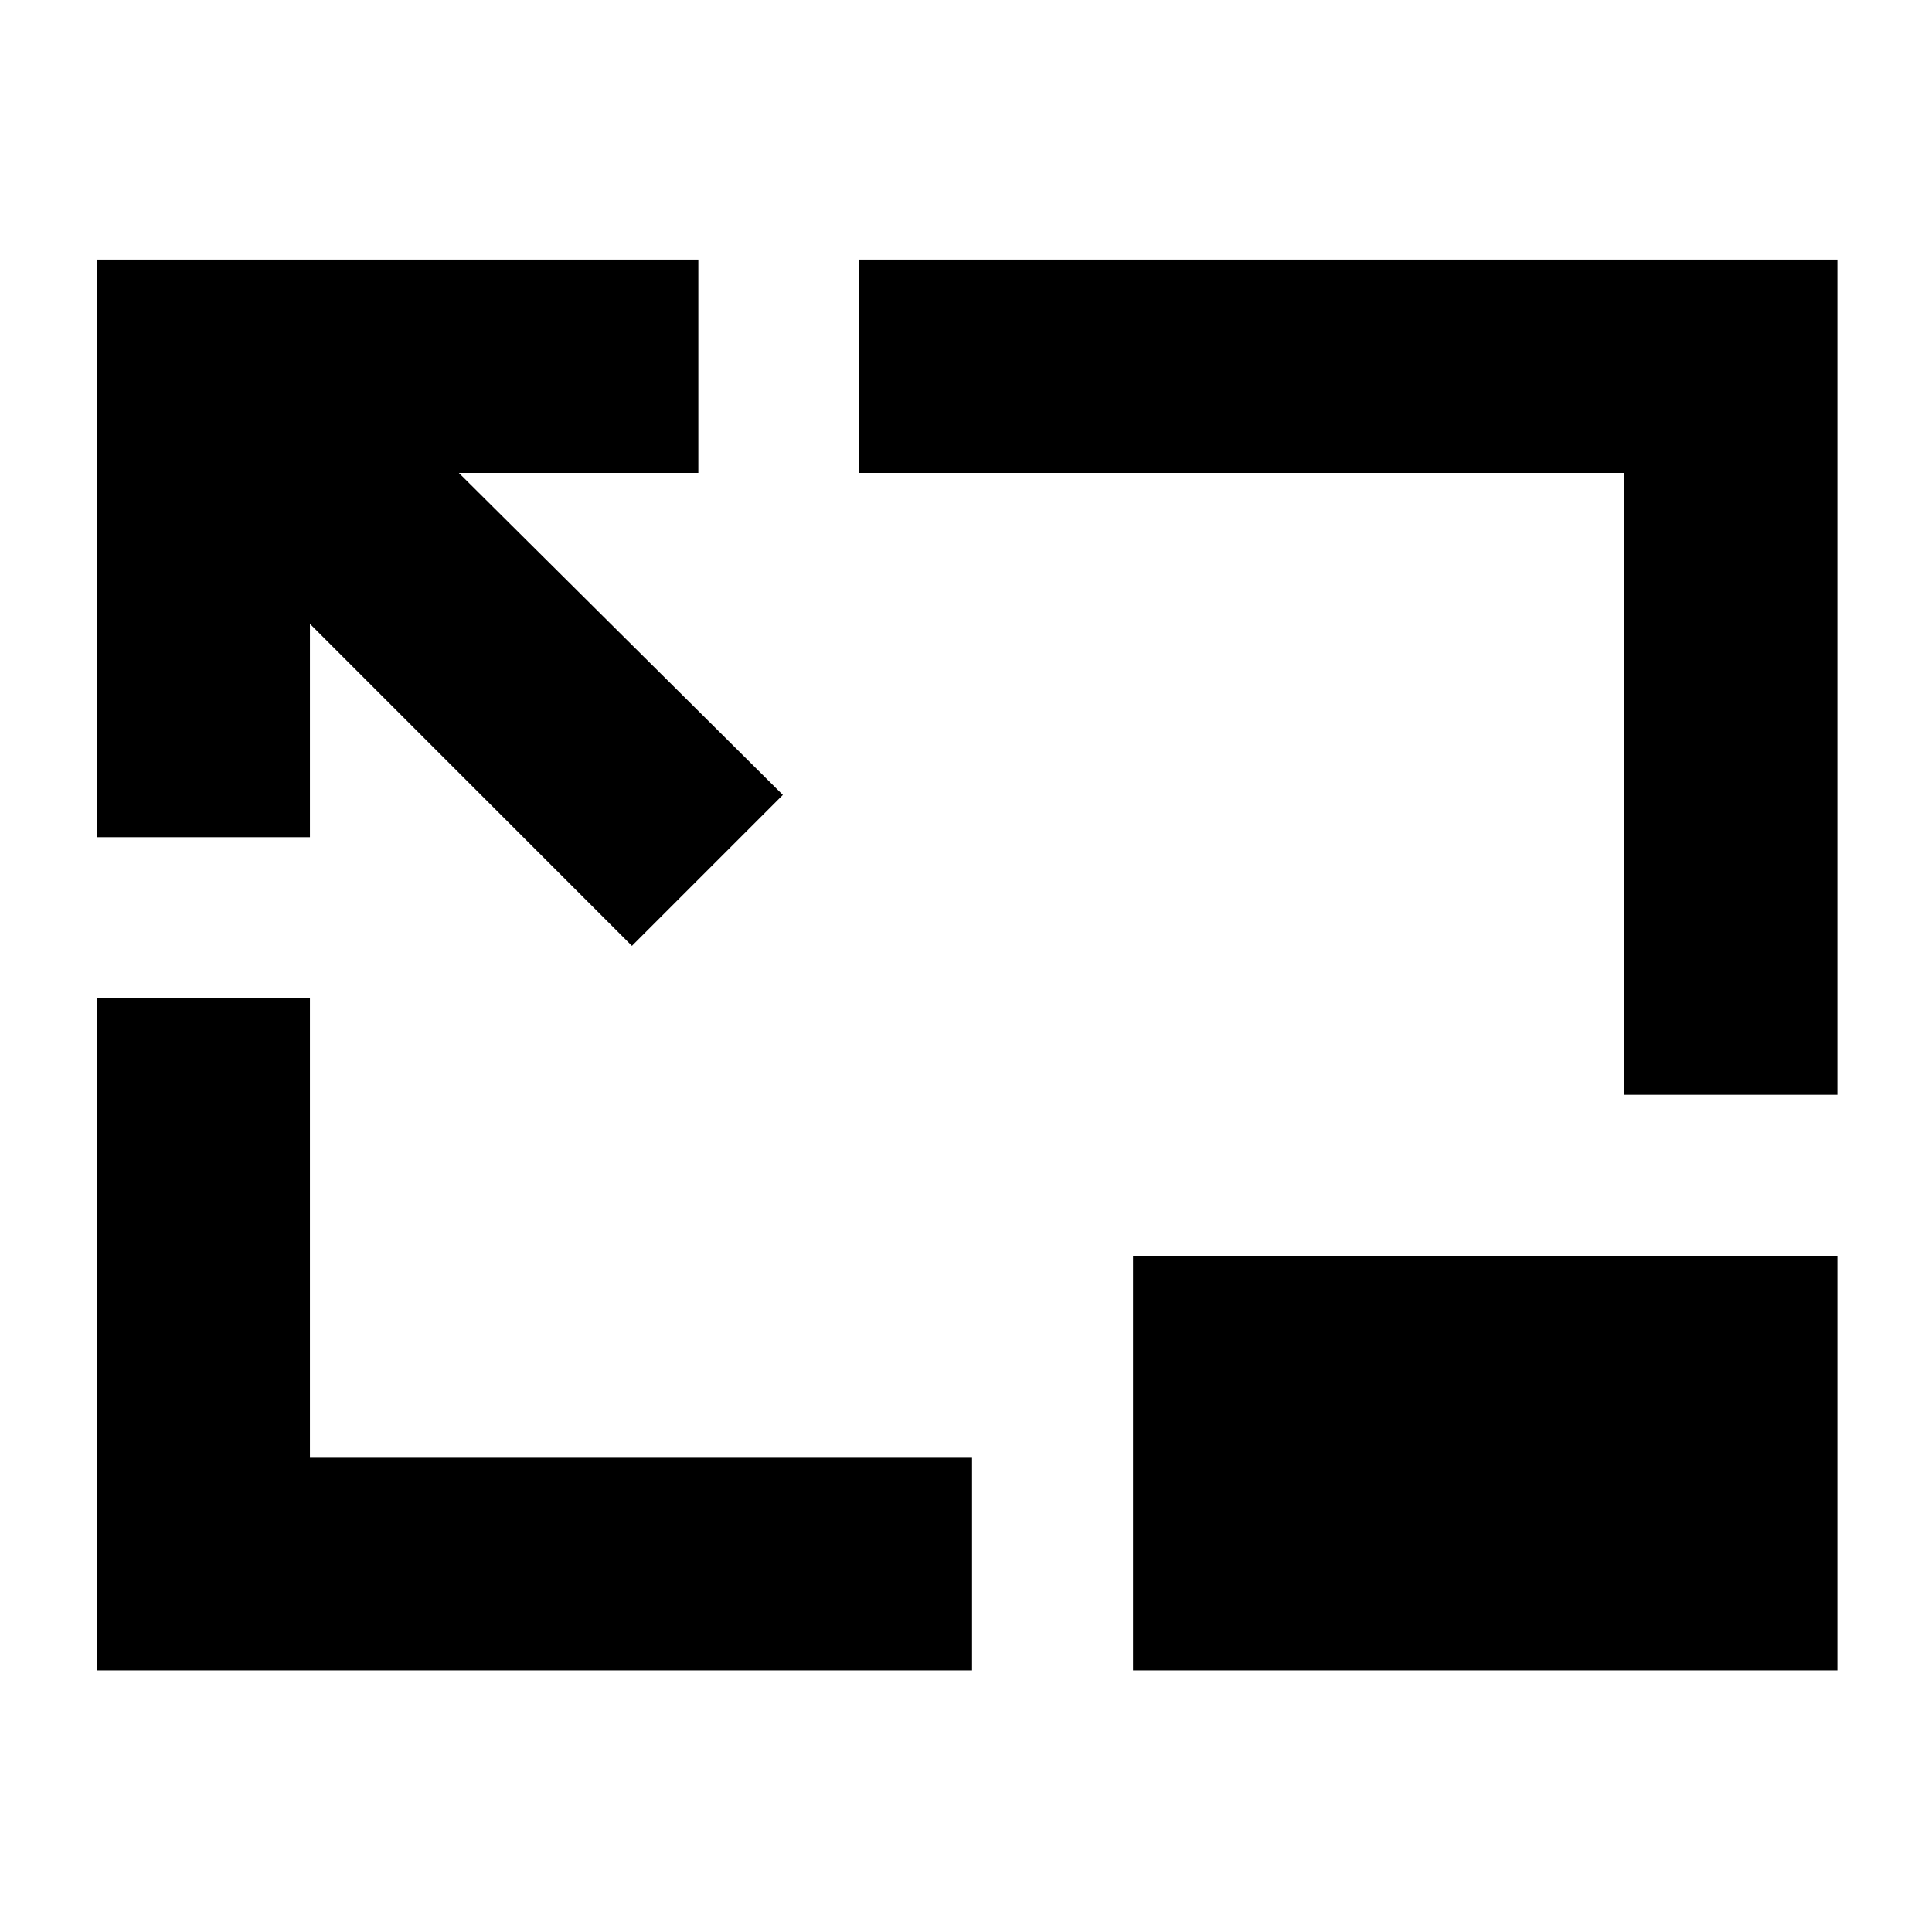 <svg xmlns="http://www.w3.org/2000/svg" height="24" viewBox="0 96 960 960" width="24"><path d="M314 566 154 406v106H48V225h299v106H228l161 160-75 75ZM48 926V592h106v228h329v106H48Zm759-286V331H427V225h486v415H807Zm106 80v206H563V720h350Z"/></svg>